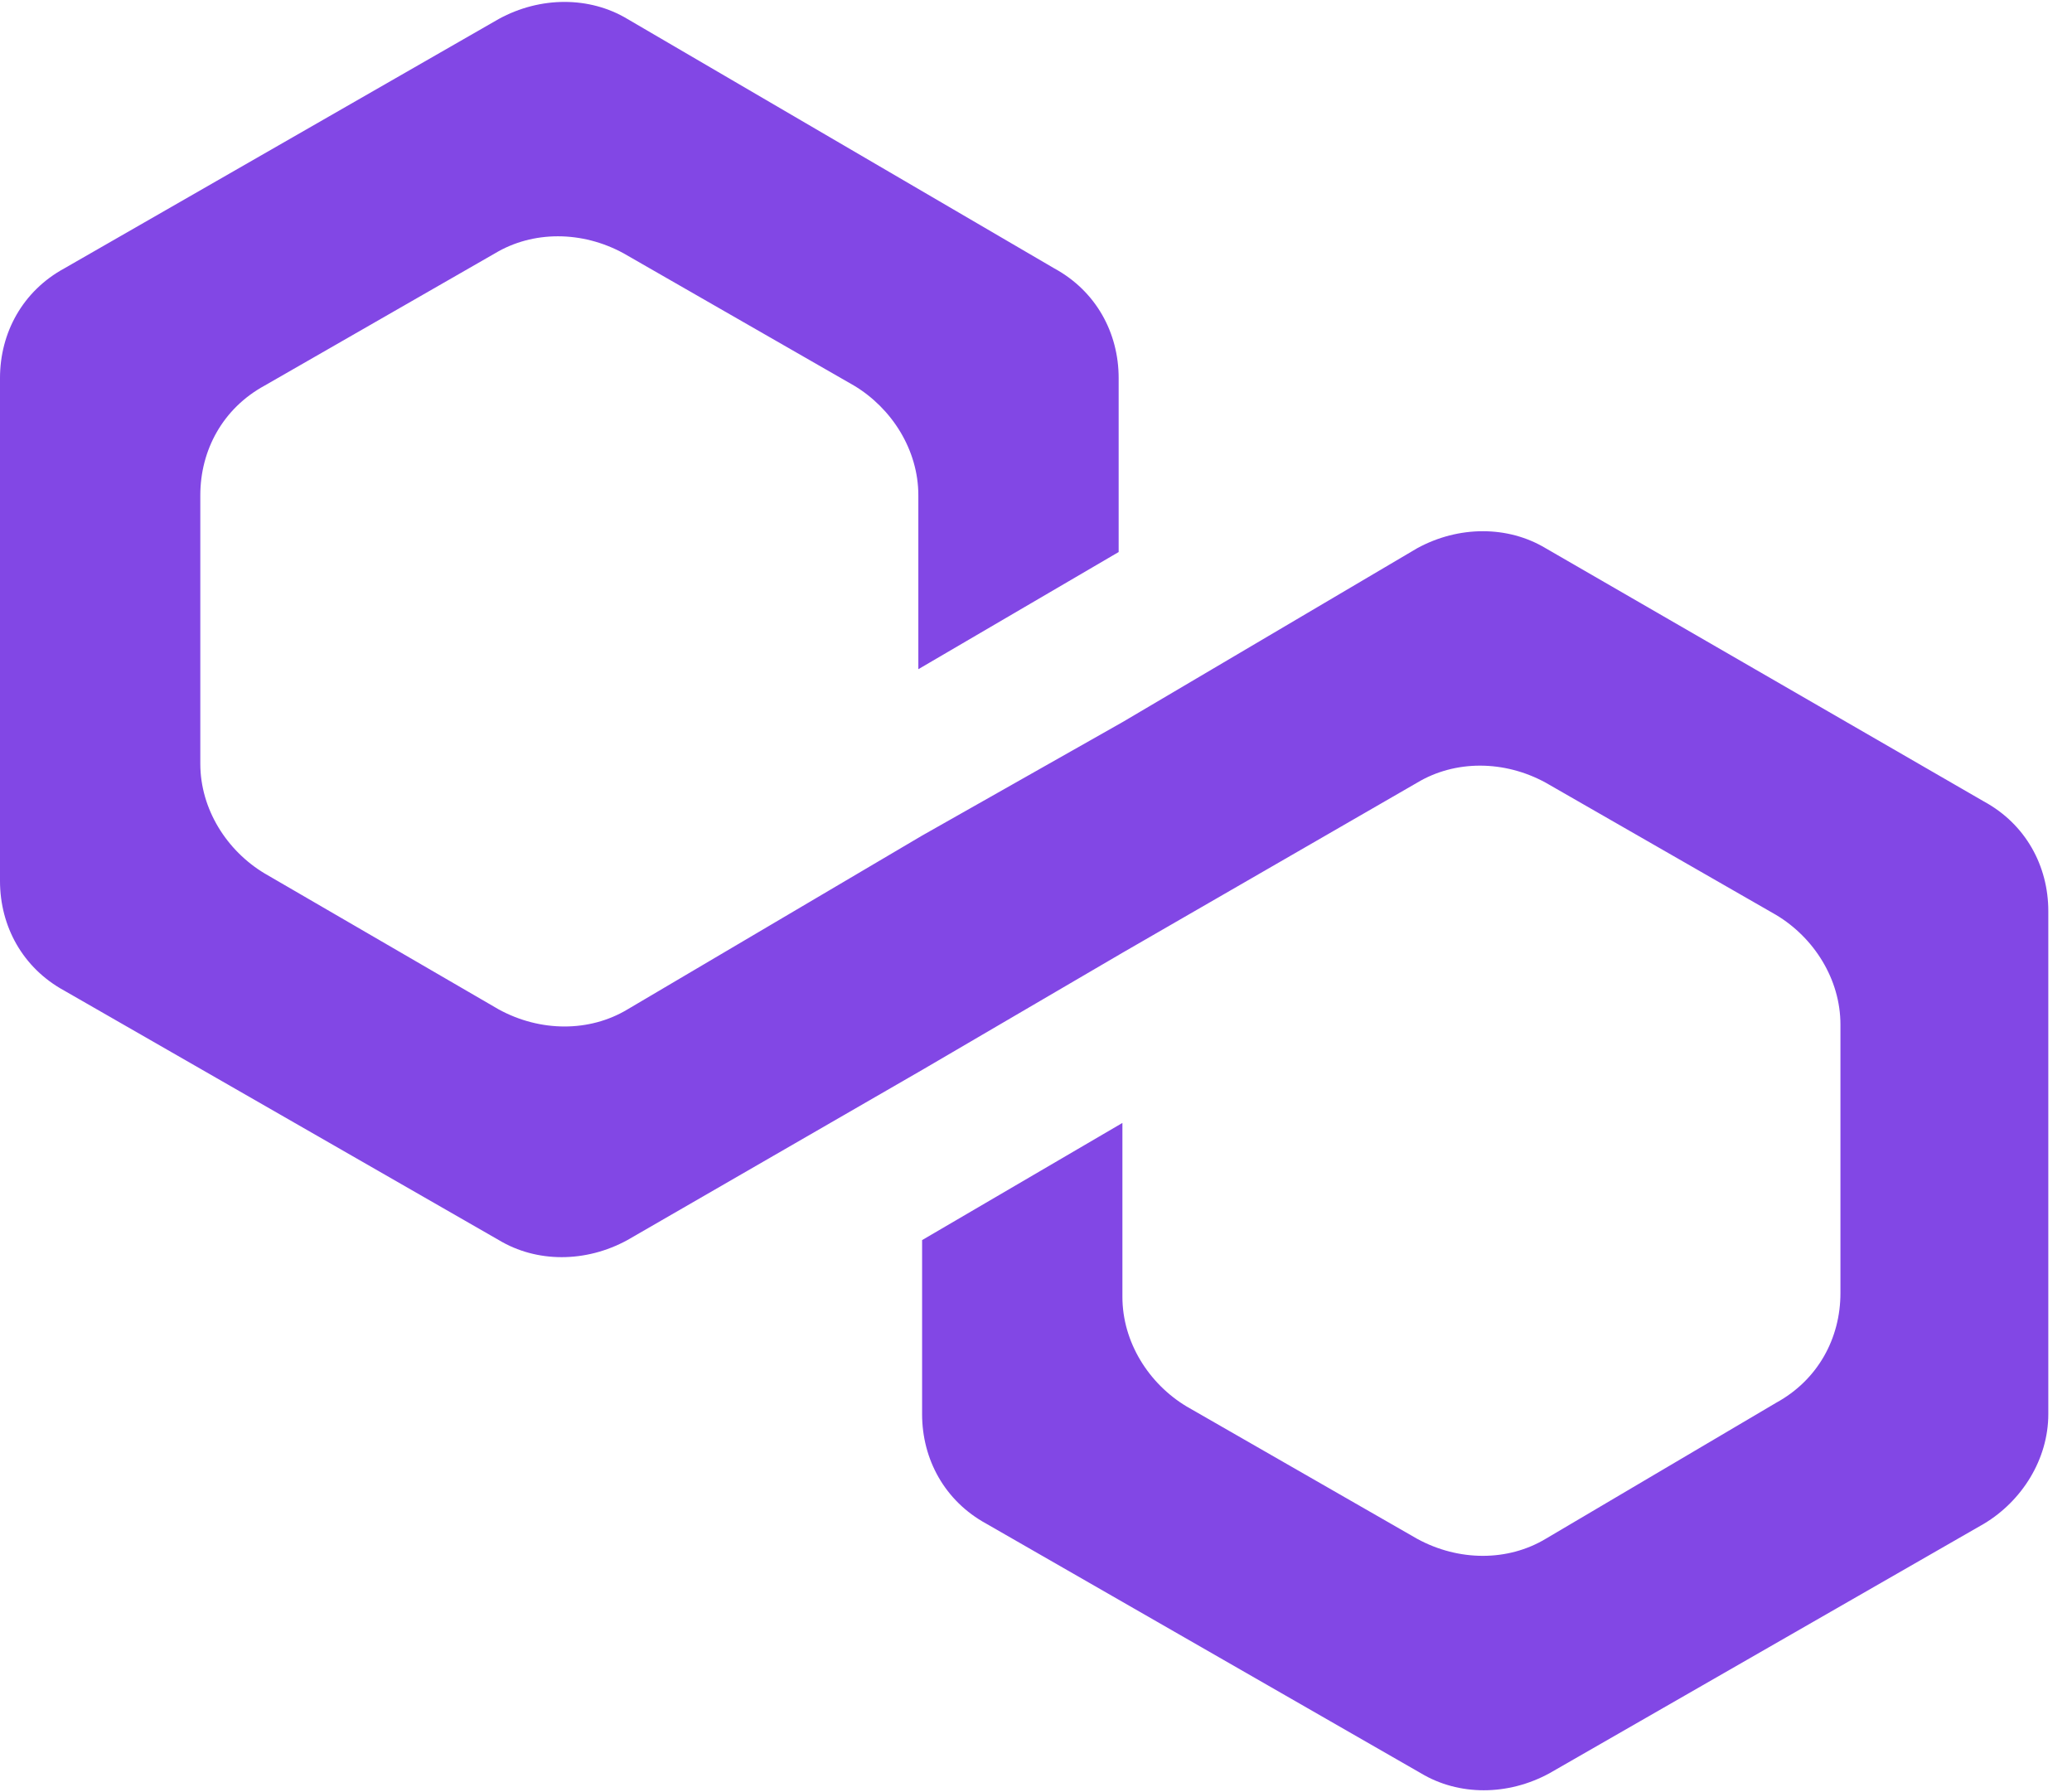 <svg width="37" height="32" viewBox="0 0 37 32" fill="none" xmlns="http://www.w3.org/2000/svg">
<path d="M27.601 9.789C26.926 9.384 26.049 9.384 25.307 9.789L20.043 12.895L16.466 14.92L11.203 18.025C10.528 18.43 9.65 18.43 8.908 18.025L4.724 15.595C4.049 15.19 3.577 14.447 3.577 13.637V8.844C3.577 8.034 3.982 7.291 4.724 6.886L8.84 4.523C9.515 4.118 10.393 4.118 11.135 4.523L15.252 6.886C15.926 7.291 16.399 8.034 16.399 8.844V11.949L19.976 9.857V6.751C19.976 5.941 19.571 5.198 18.828 4.793L11.203 0.338C10.528 -0.067 9.65 -0.067 8.908 0.338L1.147 4.793C0.405 5.198 0 5.941 0 6.751V15.73C0 16.54 0.405 17.283 1.147 17.688L8.908 22.143C9.583 22.549 10.46 22.549 11.203 22.143L16.466 19.105L20.043 17.013L25.307 13.975C25.982 13.57 26.859 13.57 27.601 13.975L31.718 16.338C32.393 16.743 32.865 17.485 32.865 18.295V23.089C32.865 23.899 32.46 24.641 31.718 25.047L27.601 27.477C26.926 27.882 26.049 27.882 25.307 27.477L21.19 25.114C20.515 24.709 20.043 23.966 20.043 23.156V20.051L16.466 22.143V25.249C16.466 26.059 16.871 26.802 17.613 27.207L25.374 31.663C26.049 32.068 26.926 32.068 27.669 31.663L35.429 27.207C36.104 26.802 36.577 26.059 36.577 25.249V16.27C36.577 15.46 36.172 14.717 35.429 14.312L27.601 9.789Z" fill="#8247E5"/>
</svg>

